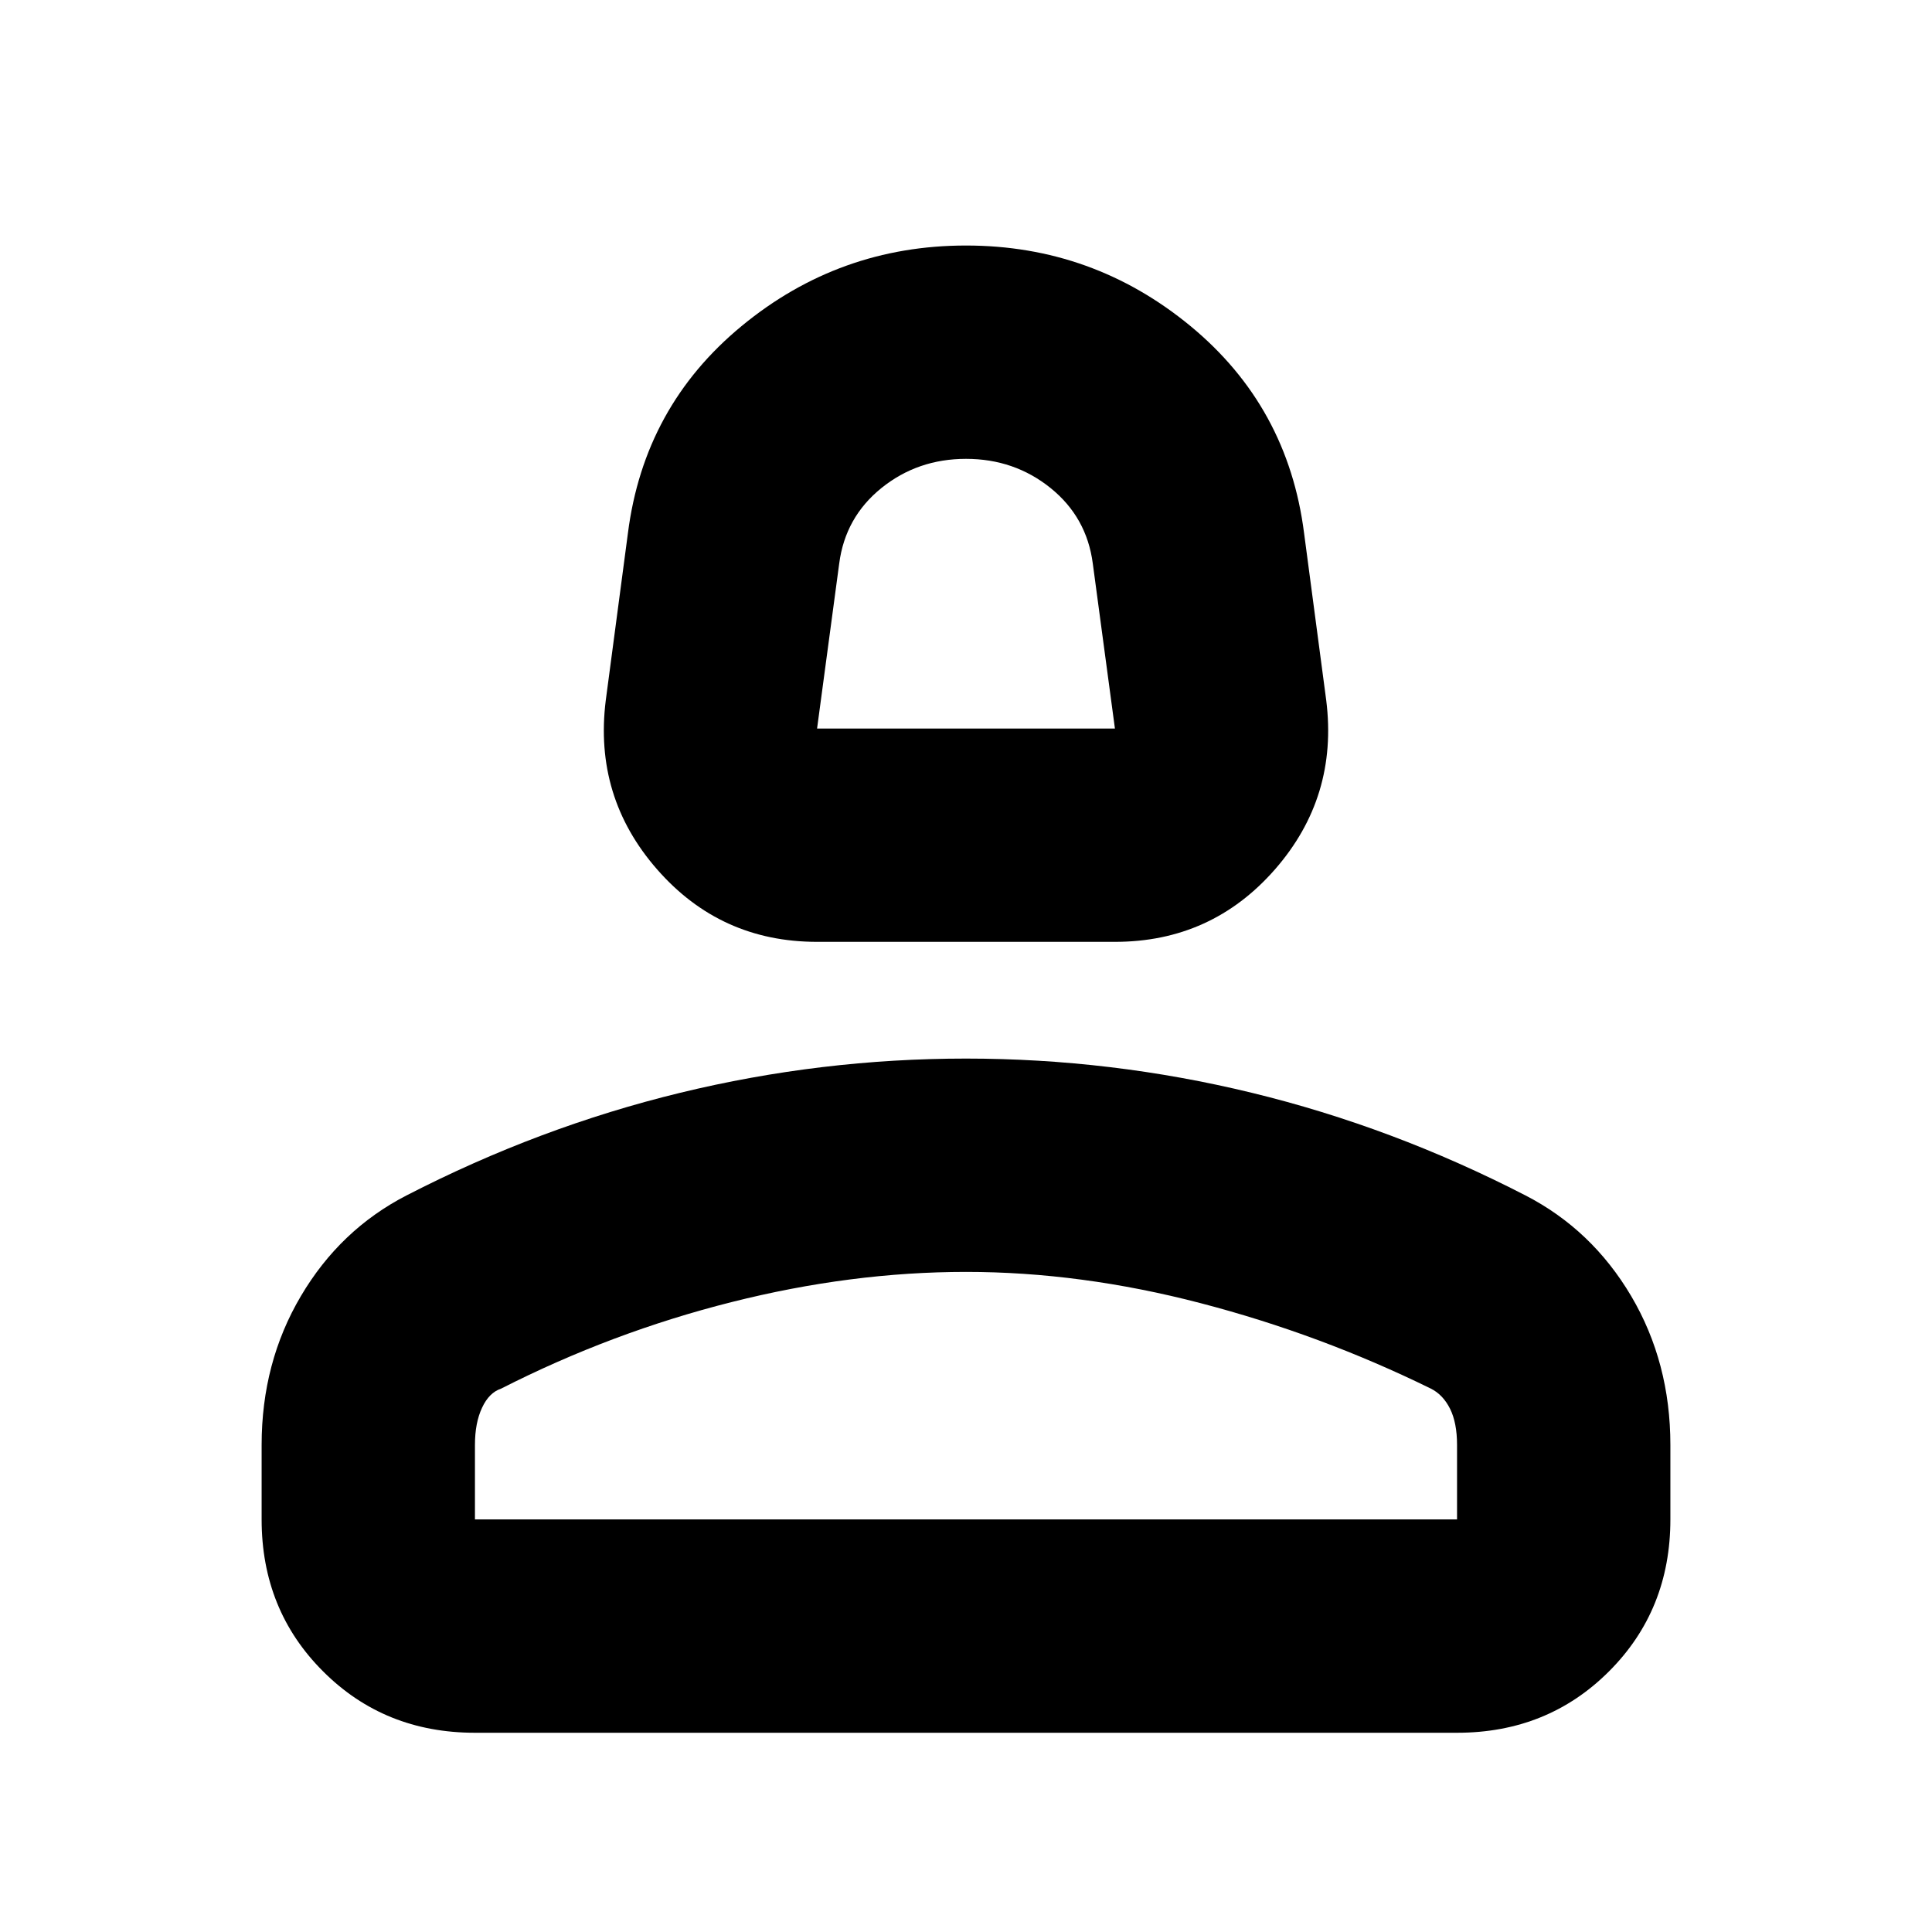 <svg xmlns="http://www.w3.org/2000/svg" height="24" width="24"><path d="M10.15 11.7q-1.2 0-1.987-.9-.788-.9-.638-2.1L7.8 6.625Q8 5.05 9.213 4.05q1.212-1 2.787-1t2.788 1Q16 5.05 16.2 6.625l.275 2.075q.15 1.2-.637 2.1-.788.9-1.988.9Zm0-2.65h3.7L13.575 7q-.075-.575-.525-.938Q12.6 5.7 12 5.7q-.6 0-1.05.362-.45.363-.525.938ZM5.9 21.525q-1.125 0-1.887-.763Q3.25 20 3.25 18.875v-.925q0-1.025.488-1.85.487-.825 1.312-1.25 1.65-.85 3.4-1.275 1.75-.425 3.55-.425 1.8 0 3.55.425 1.75.425 3.4 1.275.825.425 1.313 1.25.487.825.487 1.85v.925q0 1.125-.762 1.887-.763.763-1.888.763Zm0-2.65h12.2v-.925q0-.275-.087-.45-.088-.175-.238-.25-1.375-.675-2.862-1.062Q13.425 15.8 12 15.8q-1.425 0-2.912.375-1.488.375-2.863 1.075-.15.05-.237.238-.088.187-.088.462Zm6.1 0Zm0-9.825Z"/></svg>